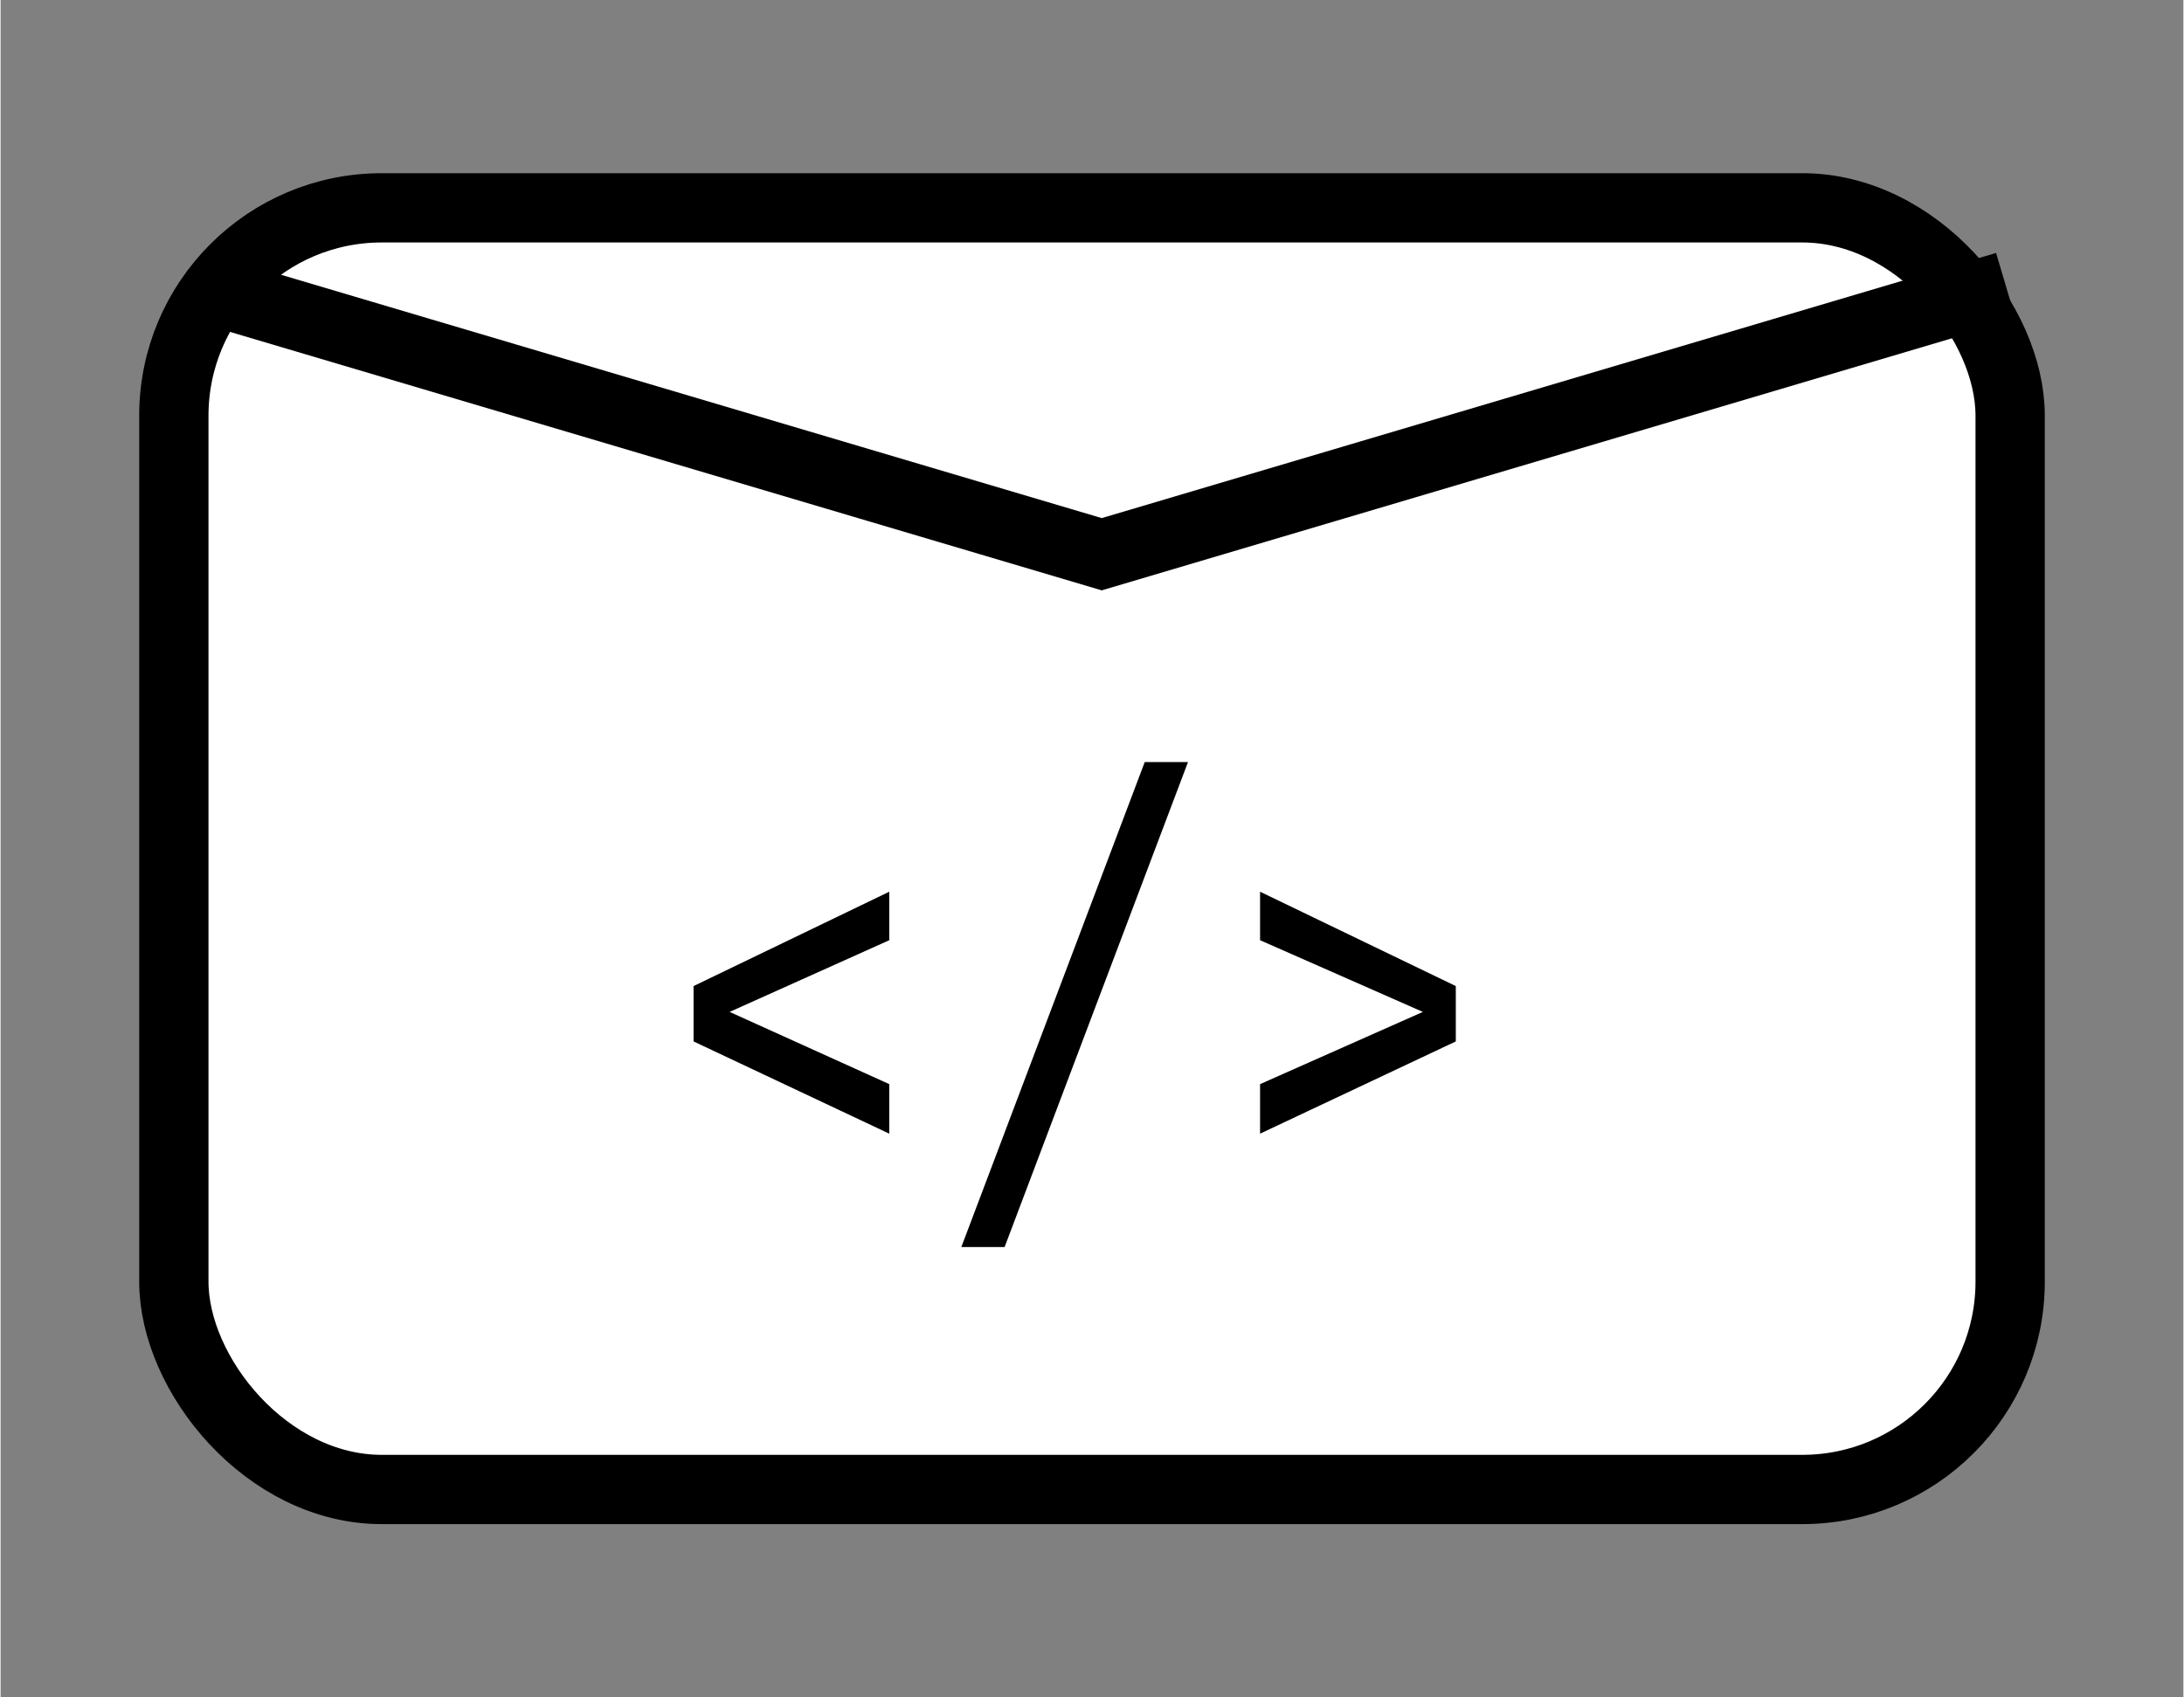 <?xml version="1.0" encoding="UTF-8" standalone="no"?>
<svg width="512px" height="398px" viewBox="0 0 63 49" version="1.1" xmlns="http://www.w3.org/2000/svg" xmlns:xlink="http://www.w3.org/1999/xlink">
    <rect x="0" y="0" width="63" height="49" fill="#808080" stroke="none"/>
    <!-- Generator: Sketch 50.2 (55047) - http://www.bohemiancoding.com/sketch -->
    <title>devLetters/logo/black/icon</title>
    <desc>Created with Sketch.</desc>
    <defs></defs>
    <g id="devLetters/logo/black/icon" stroke="none" stroke-width="1" fill="white" fill-rule="evenodd">
        <g id="Group-5-Copy" transform="translate(4, 5)">
            <g id="Group-3">
                <g id="Group-4" stroke="#000000" stroke-width="2">
                    <rect id="Rectangle-2" x="1" y="1" width="53" height="37" rx="6"></rect>
                    <polyline id="Path-26" points="1.684 3.261 27.781 11 53.878 3.261"></polyline>
                </g>
                <path d="M21.649,20.743 L21.649,22.143 L17.041,24.213 L21.649,26.298 L21.649,27.728 L16,25.065 L16,23.467 L21.649,20.743 Z M29.022,17 L30.271,17 L24.978,31 L23.729,31 L29.022,17 Z M37.049,24.213 L32.351,22.143 L32.351,20.743 L38,23.467 L38,25.065 L32.351,27.728 L32.351,26.298 L37.049,24.213 Z" id="&lt;/&gt;" fill="#000000"></path>
            </g>
        </g>
    </g>
</svg>